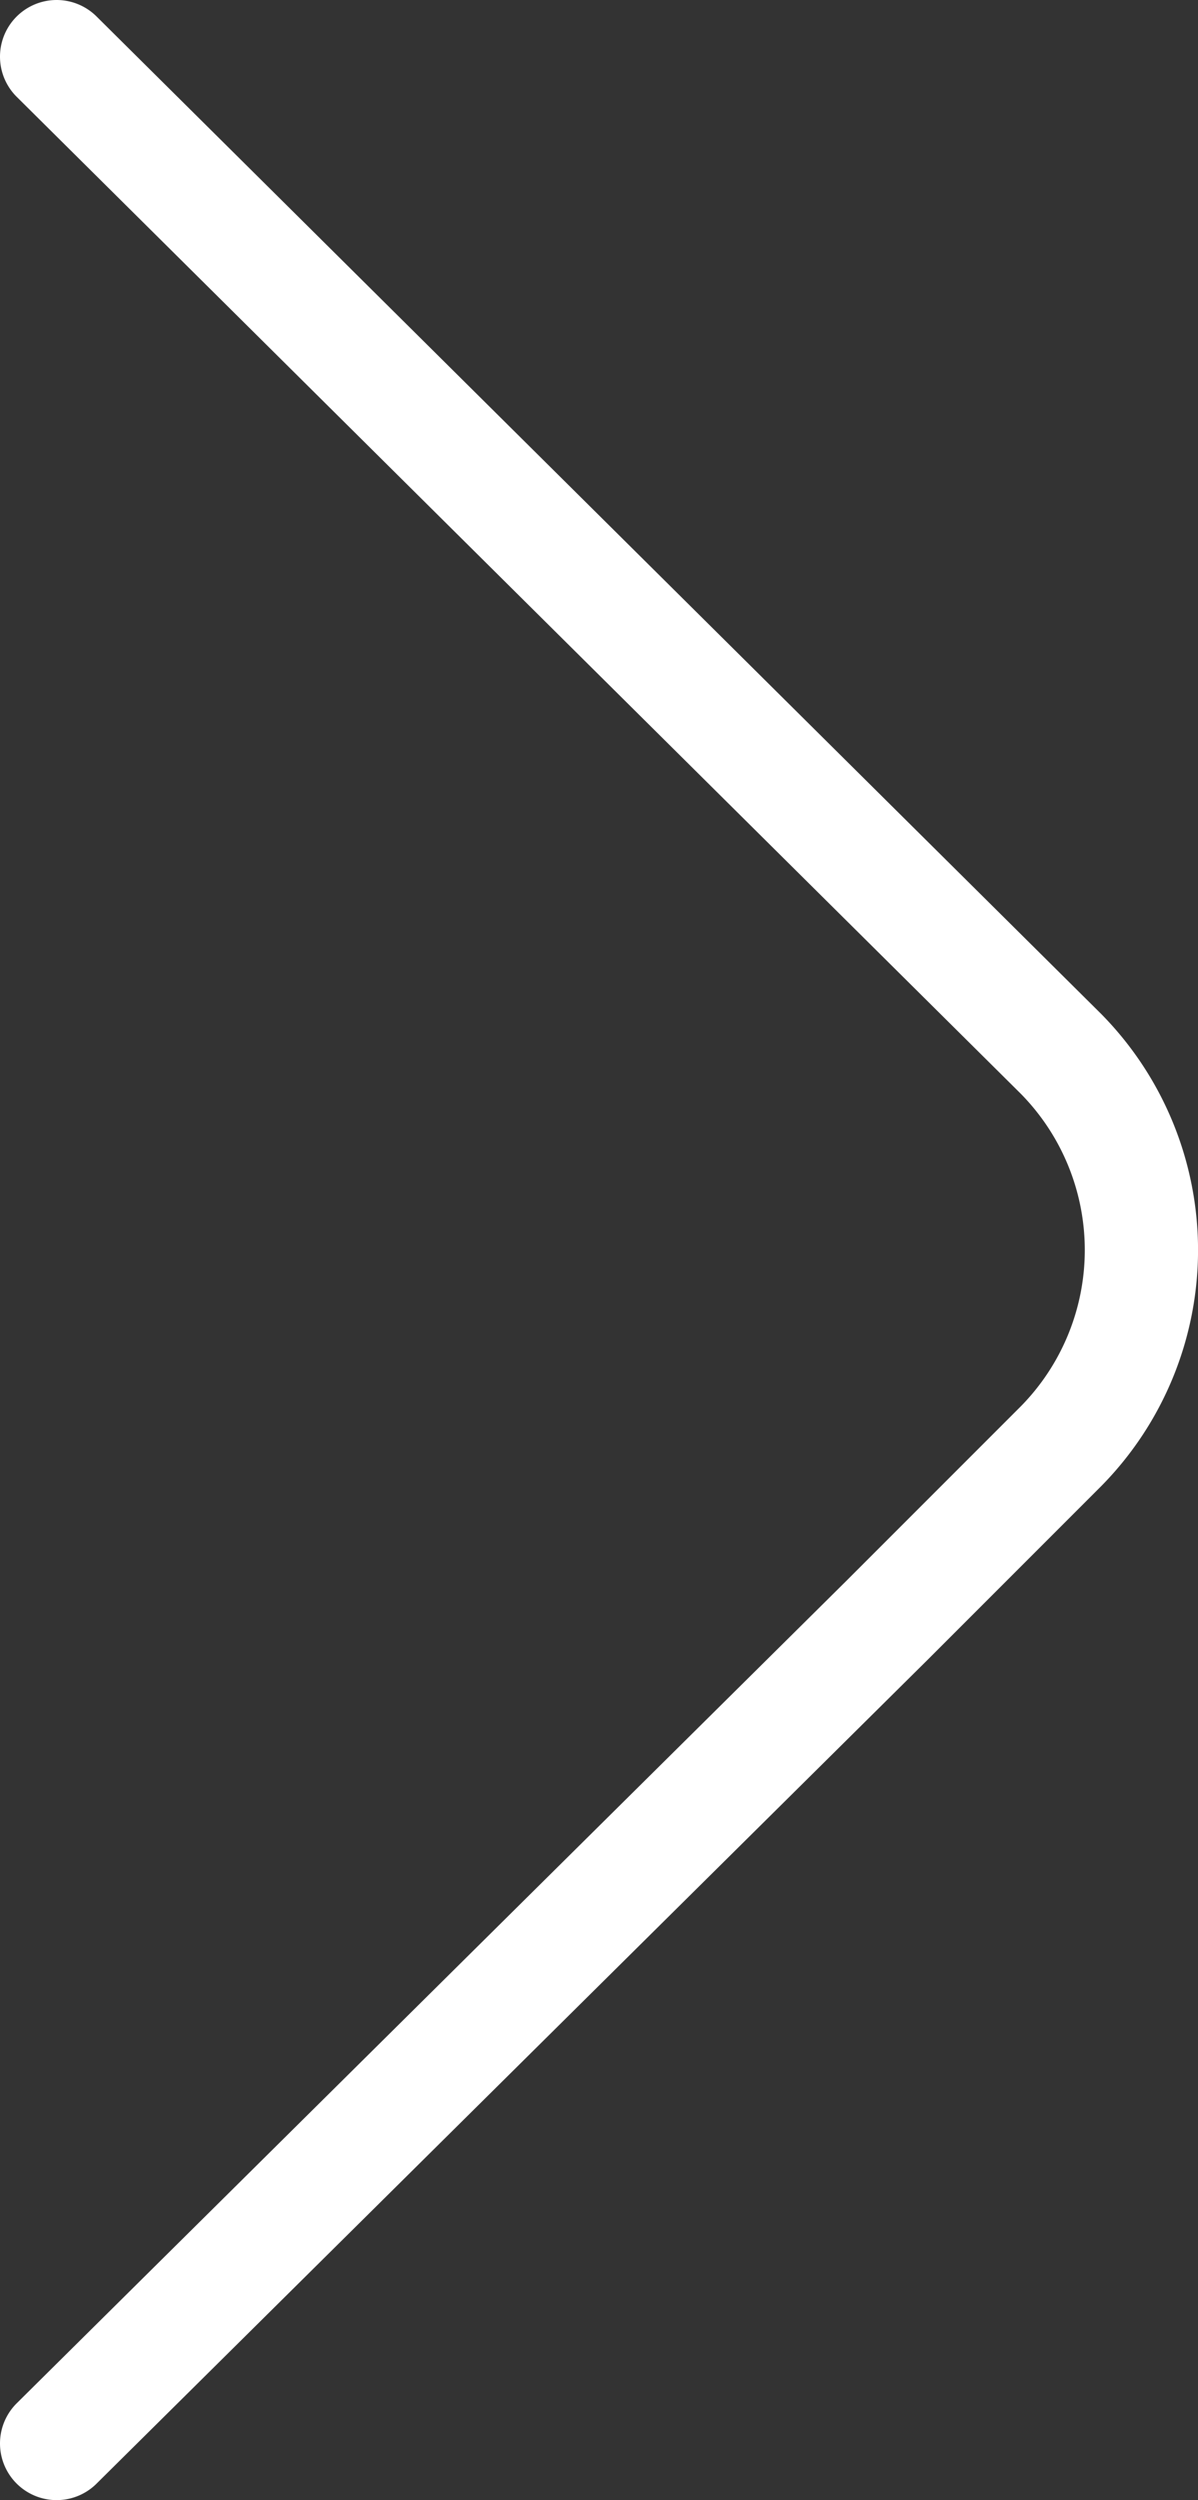 <svg xmlns="http://www.w3.org/2000/svg" width="15.867" height="33.1" viewBox="0 0 15.867 33.1">
  <rect x="0" y="0" width="15.867" height="33.1" fill="#333333" stroke="none"/>
  <g id="Back" transform="translate(7.934 16.55) rotate(180)">
    <path id="Back-2" data-name="Back" d="M14.368,31.6,1.068,18.4a3.7,3.7,0,0,1,0-5.2l2.3-2.3,11-10.9" transform="translate(-7.184 -15.8)" fill="none" stroke="#fff" stroke-linecap="round" stroke-linejoin="round" stroke-width="1.5"/>
  </g>
</svg>
